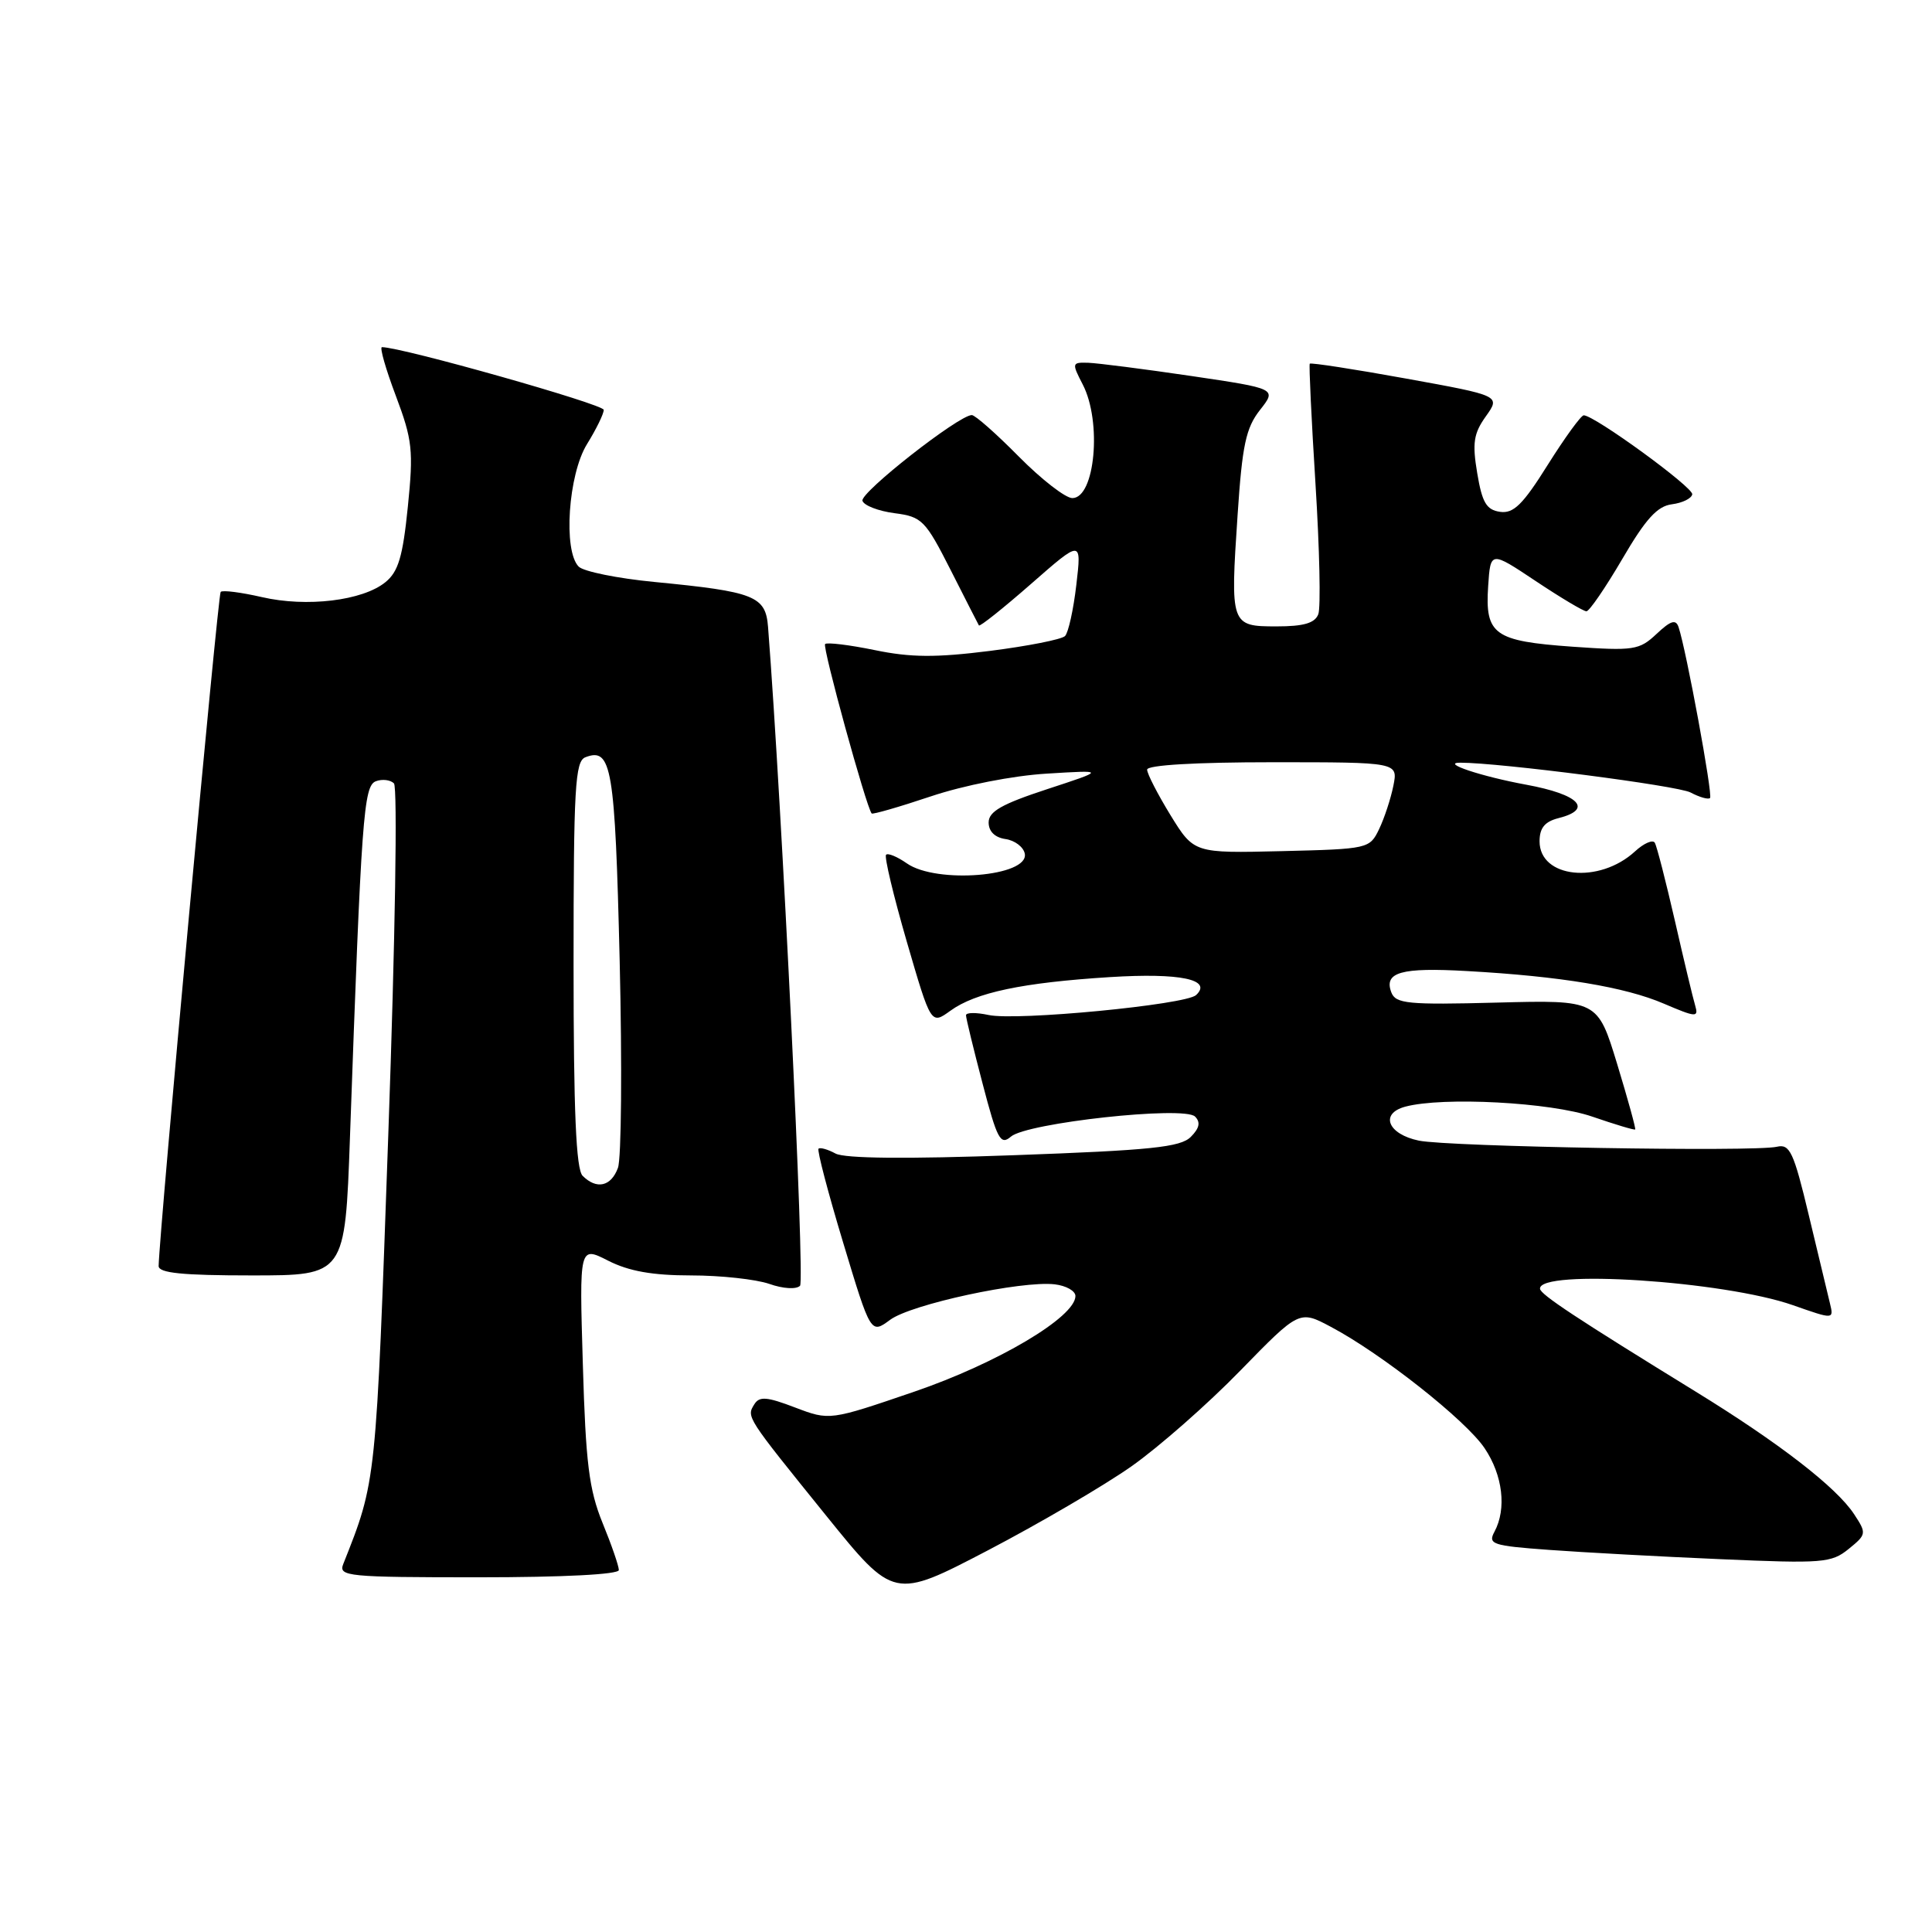 <?xml version="1.0" encoding="UTF-8" standalone="no"?>
<!DOCTYPE svg PUBLIC "-//W3C//DTD SVG 1.1//EN" "http://www.w3.org/Graphics/SVG/1.1/DTD/svg11.dtd" >
<svg xmlns="http://www.w3.org/2000/svg" xmlns:xlink="http://www.w3.org/1999/xlink" version="1.1" viewBox="0 0 256 256">
 <g >
 <path fill="currentColor"
d=" M 149.92 194.30 C 153.54 191.75 160.03 186.05 164.33 181.63 C 172.17 173.59 172.17 173.59 176.36 175.82 C 183.06 179.37 194.25 188.20 196.72 191.90 C 199.13 195.48 199.65 199.92 198.03 202.95 C 197.13 204.62 197.72 204.82 205.28 205.37 C 209.80 205.70 220.03 206.26 228.00 206.60 C 241.51 207.19 242.67 207.10 244.95 205.25 C 247.33 203.32 247.35 203.18 245.68 200.64 C 243.35 197.08 235.72 191.18 224.69 184.40 C 208.94 174.71 204.11 171.53 204.06 170.77 C 203.85 168.13 228.43 169.73 237.59 172.95 C 243.00 174.85 243.00 174.85 242.47 172.67 C 242.18 171.48 240.92 166.22 239.67 161.00 C 237.67 152.63 237.16 151.55 235.45 151.95 C 232.46 152.65 191.97 151.95 188.01 151.14 C 183.89 150.29 182.79 147.56 186.20 146.64 C 191.21 145.30 205.49 146.06 210.99 147.96 C 214.01 149.00 216.57 149.77 216.67 149.66 C 216.78 149.56 215.70 145.65 214.28 140.98 C 211.69 132.50 211.69 132.50 198.35 132.85 C 186.53 133.16 184.94 133.00 184.36 131.50 C 183.34 128.82 185.65 128.17 194.39 128.67 C 206.77 129.36 215.33 130.78 220.47 132.99 C 224.75 134.82 225.09 134.84 224.62 133.24 C 224.33 132.28 223.12 127.22 221.93 122.00 C 220.73 116.78 219.54 112.13 219.27 111.67 C 219.01 111.22 217.82 111.73 216.64 112.82 C 211.89 117.18 204.00 116.35 204.00 111.48 C 204.00 109.71 204.69 108.87 206.50 108.41 C 211.15 107.24 209.26 105.27 202.25 103.98 C 196.26 102.88 190.82 101.06 193.50 101.06 C 198.71 101.06 222.34 104.11 224.01 105.01 C 225.20 105.64 226.36 105.97 226.59 105.74 C 226.98 105.35 223.45 86.18 222.42 83.10 C 222.06 82.02 221.38 82.23 219.50 84.00 C 217.21 86.15 216.49 86.26 208.35 85.69 C 197.96 84.95 196.76 84.09 197.19 77.65 C 197.50 73.00 197.50 73.00 203.50 77.00 C 206.80 79.20 209.82 81.00 210.21 81.00 C 210.59 81.00 212.73 77.88 214.96 74.07 C 218.06 68.76 219.60 67.06 221.54 66.82 C 222.93 66.64 224.14 66.05 224.23 65.50 C 224.39 64.59 211.35 55.09 209.86 55.03 C 209.51 55.01 207.37 57.96 205.10 61.57 C 201.79 66.86 200.55 68.08 198.76 67.82 C 196.96 67.56 196.39 66.60 195.74 62.70 C 195.07 58.71 195.26 57.44 196.88 55.17 C 198.83 52.43 198.83 52.43 186.30 50.16 C 179.41 48.91 173.68 48.03 173.55 48.19 C 173.43 48.36 173.77 55.54 174.31 64.14 C 174.85 72.75 175.02 80.51 174.68 81.39 C 174.23 82.57 172.74 83.00 169.15 83.00 C 163.06 83.00 163.01 82.84 163.99 68.20 C 164.60 58.99 165.09 56.70 166.95 54.33 C 169.18 51.50 169.18 51.50 157.84 49.82 C 151.60 48.90 145.48 48.12 144.22 48.07 C 142.02 48.00 142.00 48.10 143.47 50.95 C 146.03 55.89 145.10 66.00 142.09 66.00 C 141.18 66.00 137.99 63.52 135.00 60.50 C 132.01 57.47 129.21 55.00 128.77 55.00 C 127.05 55.00 113.93 65.29 114.28 66.36 C 114.49 66.99 116.40 67.72 118.53 68.00 C 122.16 68.47 122.61 68.92 125.95 75.50 C 127.90 79.35 129.59 82.67 129.71 82.87 C 129.82 83.08 132.93 80.60 136.62 77.37 C 143.32 71.50 143.32 71.50 142.62 77.49 C 142.24 80.78 141.56 83.84 141.12 84.28 C 140.67 84.73 136.19 85.61 131.16 86.25 C 124.00 87.15 120.68 87.13 115.90 86.14 C 112.54 85.45 109.58 85.09 109.33 85.34 C 108.94 85.72 114.77 106.90 115.50 107.79 C 115.63 107.94 119.15 106.93 123.32 105.53 C 127.70 104.06 134.20 102.78 138.70 102.51 C 146.50 102.03 146.50 102.03 138.75 104.57 C 132.74 106.54 131.00 107.53 131.00 108.98 C 131.00 110.17 131.83 110.98 133.24 111.18 C 134.47 111.36 135.62 112.23 135.79 113.12 C 136.36 116.14 124.08 117.15 120.16 114.40 C 118.90 113.52 117.66 113.00 117.41 113.26 C 117.15 113.51 118.39 118.69 120.15 124.76 C 123.36 135.79 123.36 135.79 125.93 133.93 C 129.27 131.51 135.47 130.20 147.09 129.47 C 156.38 128.89 160.69 129.79 158.49 131.85 C 157.12 133.14 134.63 135.30 130.98 134.49 C 129.34 134.14 128.00 134.15 128.00 134.53 C 128.00 134.91 128.99 138.98 130.20 143.59 C 132.13 150.98 132.57 151.80 133.95 150.61 C 136.06 148.78 156.90 146.50 158.35 147.95 C 159.10 148.70 158.94 149.49 157.78 150.65 C 156.42 152.01 152.49 152.42 134.37 153.07 C 120.12 153.59 111.95 153.51 110.71 152.85 C 109.68 152.29 108.66 152.01 108.46 152.21 C 108.25 152.42 109.72 158.03 111.73 164.68 C 115.38 176.78 115.38 176.78 117.95 174.88 C 120.74 172.82 135.33 169.67 139.76 170.18 C 141.27 170.36 142.50 171.05 142.50 171.73 C 142.50 174.51 132.20 180.62 121.16 184.40 C 109.93 188.24 109.93 188.24 105.35 186.50 C 101.61 185.07 100.62 184.99 99.95 186.08 C 98.90 187.77 98.83 187.66 109.47 200.83 C 118.44 211.93 118.44 211.93 130.88 205.44 C 137.73 201.86 146.29 196.85 149.92 194.30 Z  M 82.00 208.04 C 82.00 207.51 81.03 204.69 79.84 201.79 C 78.05 197.39 77.61 193.87 77.23 180.80 C 76.76 165.10 76.76 165.10 80.59 167.05 C 83.33 168.44 86.46 169.00 91.56 169.00 C 95.49 169.00 100.15 169.51 101.93 170.12 C 103.76 170.77 105.52 170.87 106.01 170.37 C 106.67 169.71 103.61 106.76 101.77 83.07 C 101.45 78.97 100.00 78.40 86.68 77.11 C 81.83 76.64 77.33 75.73 76.68 75.08 C 74.61 73.00 75.29 62.88 77.78 58.85 C 79.00 56.88 80.00 54.84 80.00 54.31 C 80.00 53.57 53.23 46.00 50.61 46.00 C 50.28 46.00 51.11 48.90 52.45 52.45 C 54.65 58.30 54.80 59.68 54.04 67.16 C 53.37 73.78 52.78 75.76 51.06 77.15 C 48.04 79.60 40.63 80.49 34.70 79.12 C 31.95 78.49 29.49 78.17 29.24 78.43 C 28.87 78.80 21.12 163.09 21.02 167.75 C 21.01 168.68 24.13 169.00 33.36 169.00 C 45.72 169.00 45.72 169.00 46.37 150.75 C 47.89 108.06 48.18 104.15 49.80 103.52 C 50.64 103.20 51.73 103.33 52.20 103.80 C 52.69 104.29 52.37 124.41 51.46 150.09 C 49.81 196.77 49.88 196.15 45.48 207.25 C 44.83 208.88 46.07 209.00 63.39 209.00 C 74.65 209.00 82.00 208.62 82.00 208.04 Z  M 155.10 108.02 C 153.40 105.24 152.00 102.53 152.00 101.98 C 152.00 101.38 158.38 101.00 168.62 101.00 C 185.25 101.00 185.25 101.00 184.63 104.11 C 184.29 105.81 183.44 108.40 182.74 109.86 C 181.49 112.46 181.32 112.50 169.84 112.78 C 158.21 113.06 158.21 113.06 155.10 108.02 Z  M 77.20 155.80 C 76.33 154.93 76.00 147.30 76.00 127.77 C 76.00 104.33 76.20 100.86 77.57 100.34 C 81.05 99.00 81.49 101.61 82.11 127.30 C 82.44 141.16 82.34 153.51 81.88 154.75 C 80.97 157.23 79.05 157.65 77.20 155.80 Z "/>
</g>
</svg>